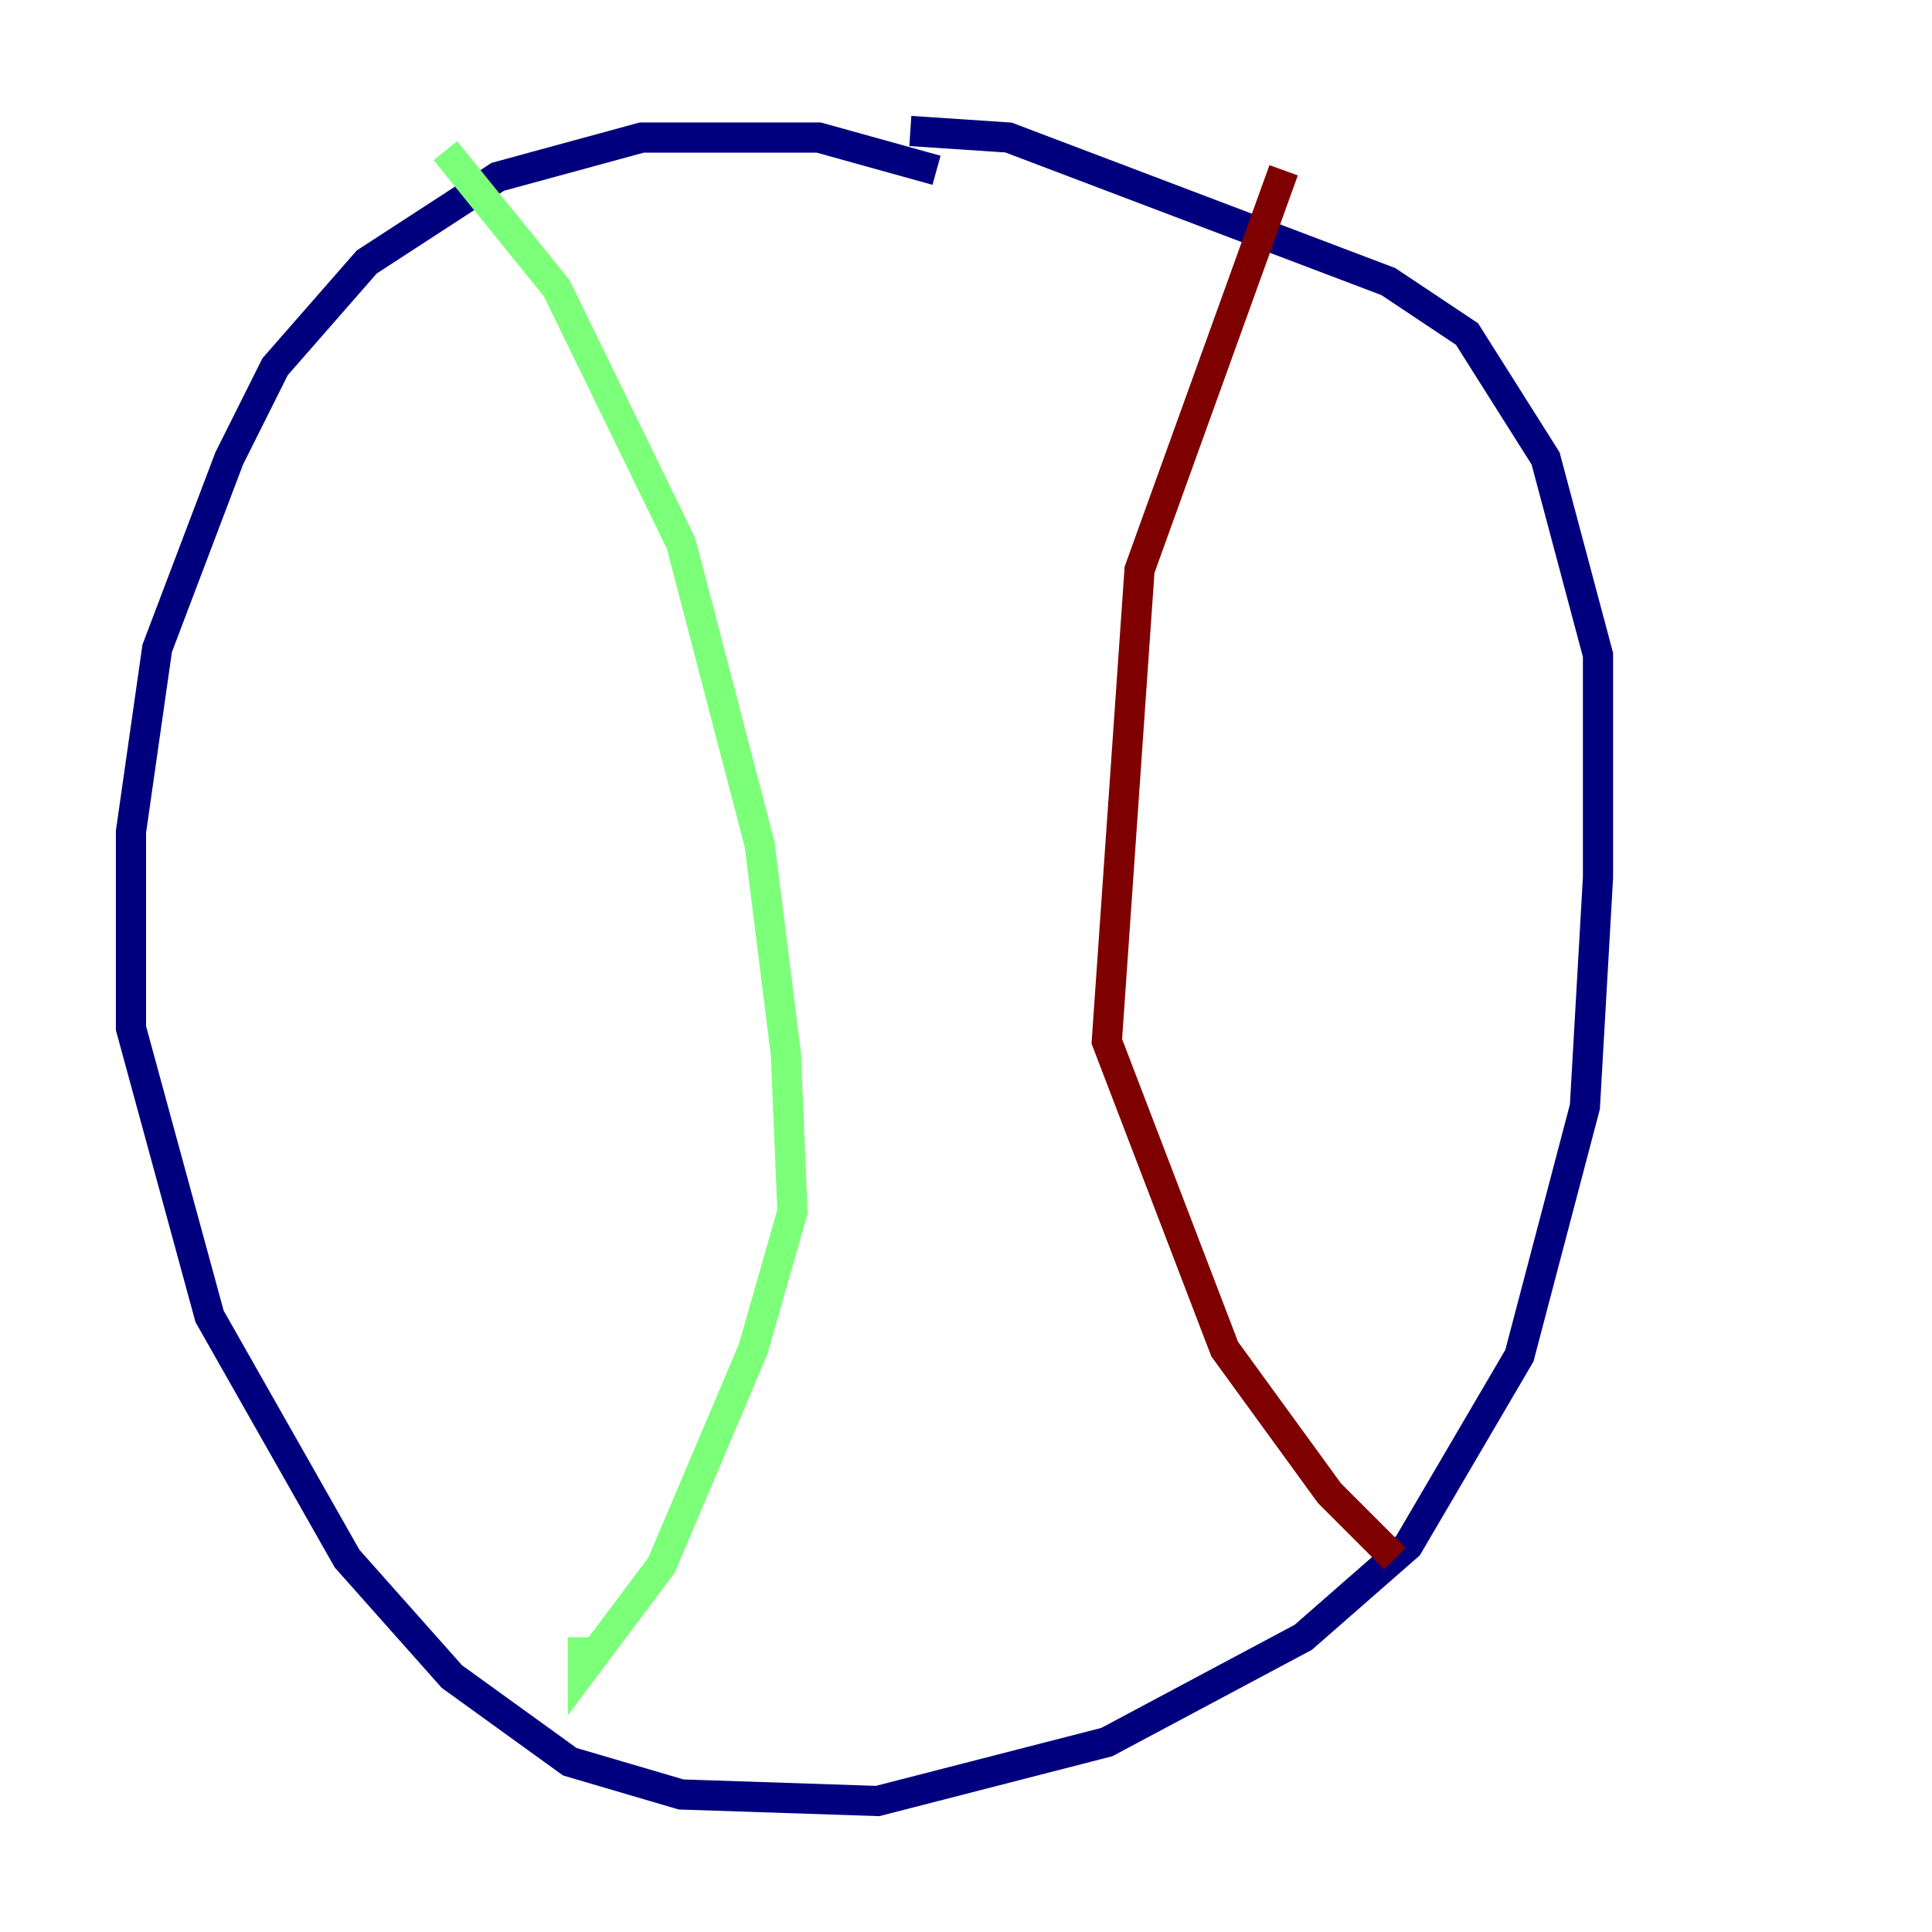 <?xml version="1.0" encoding="utf-8" ?>
<svg baseProfile="tiny" height="128" version="1.2" viewBox="0,0,128,128" width="128" xmlns="http://www.w3.org/2000/svg" xmlns:ev="http://www.w3.org/2001/xml-events" xmlns:xlink="http://www.w3.org/1999/xlink"><defs /><polyline fill="none" points="62.047,11.281 54.237,9.112 42.522,9.112 32.976,11.715 24.298,17.356 18.224,24.298 15.186,30.373 10.414,42.956 8.678,55.105 8.678,68.122 13.885,87.214 22.997,103.268 29.939,111.078 37.749,116.719 45.125,118.888 58.142,119.322 73.329,115.417 86.346,108.475 93.288,102.4 100.664,89.817 105.003,73.329 105.871,58.142 105.871,43.39 102.4,30.373 97.193,22.129 91.986,18.658 66.82,9.112 60.312,8.678" stroke="#00007f" stroke-width="2" /><polyline fill="none" points="29.505,9.98 36.881,19.091 45.125,36.014 50.332,55.973 52.068,69.858 52.502,80.271 49.898,89.383 43.824,103.702 38.617,110.644 38.617,108.475" stroke="#7cff79" stroke-width="2" /><polyline fill="none" points="85.044,11.281 75.498,37.749 73.329,68.99 81.139,89.383 88.081,98.929 92.42,103.268" stroke="#7f0000" stroke-width="2" /></svg>
